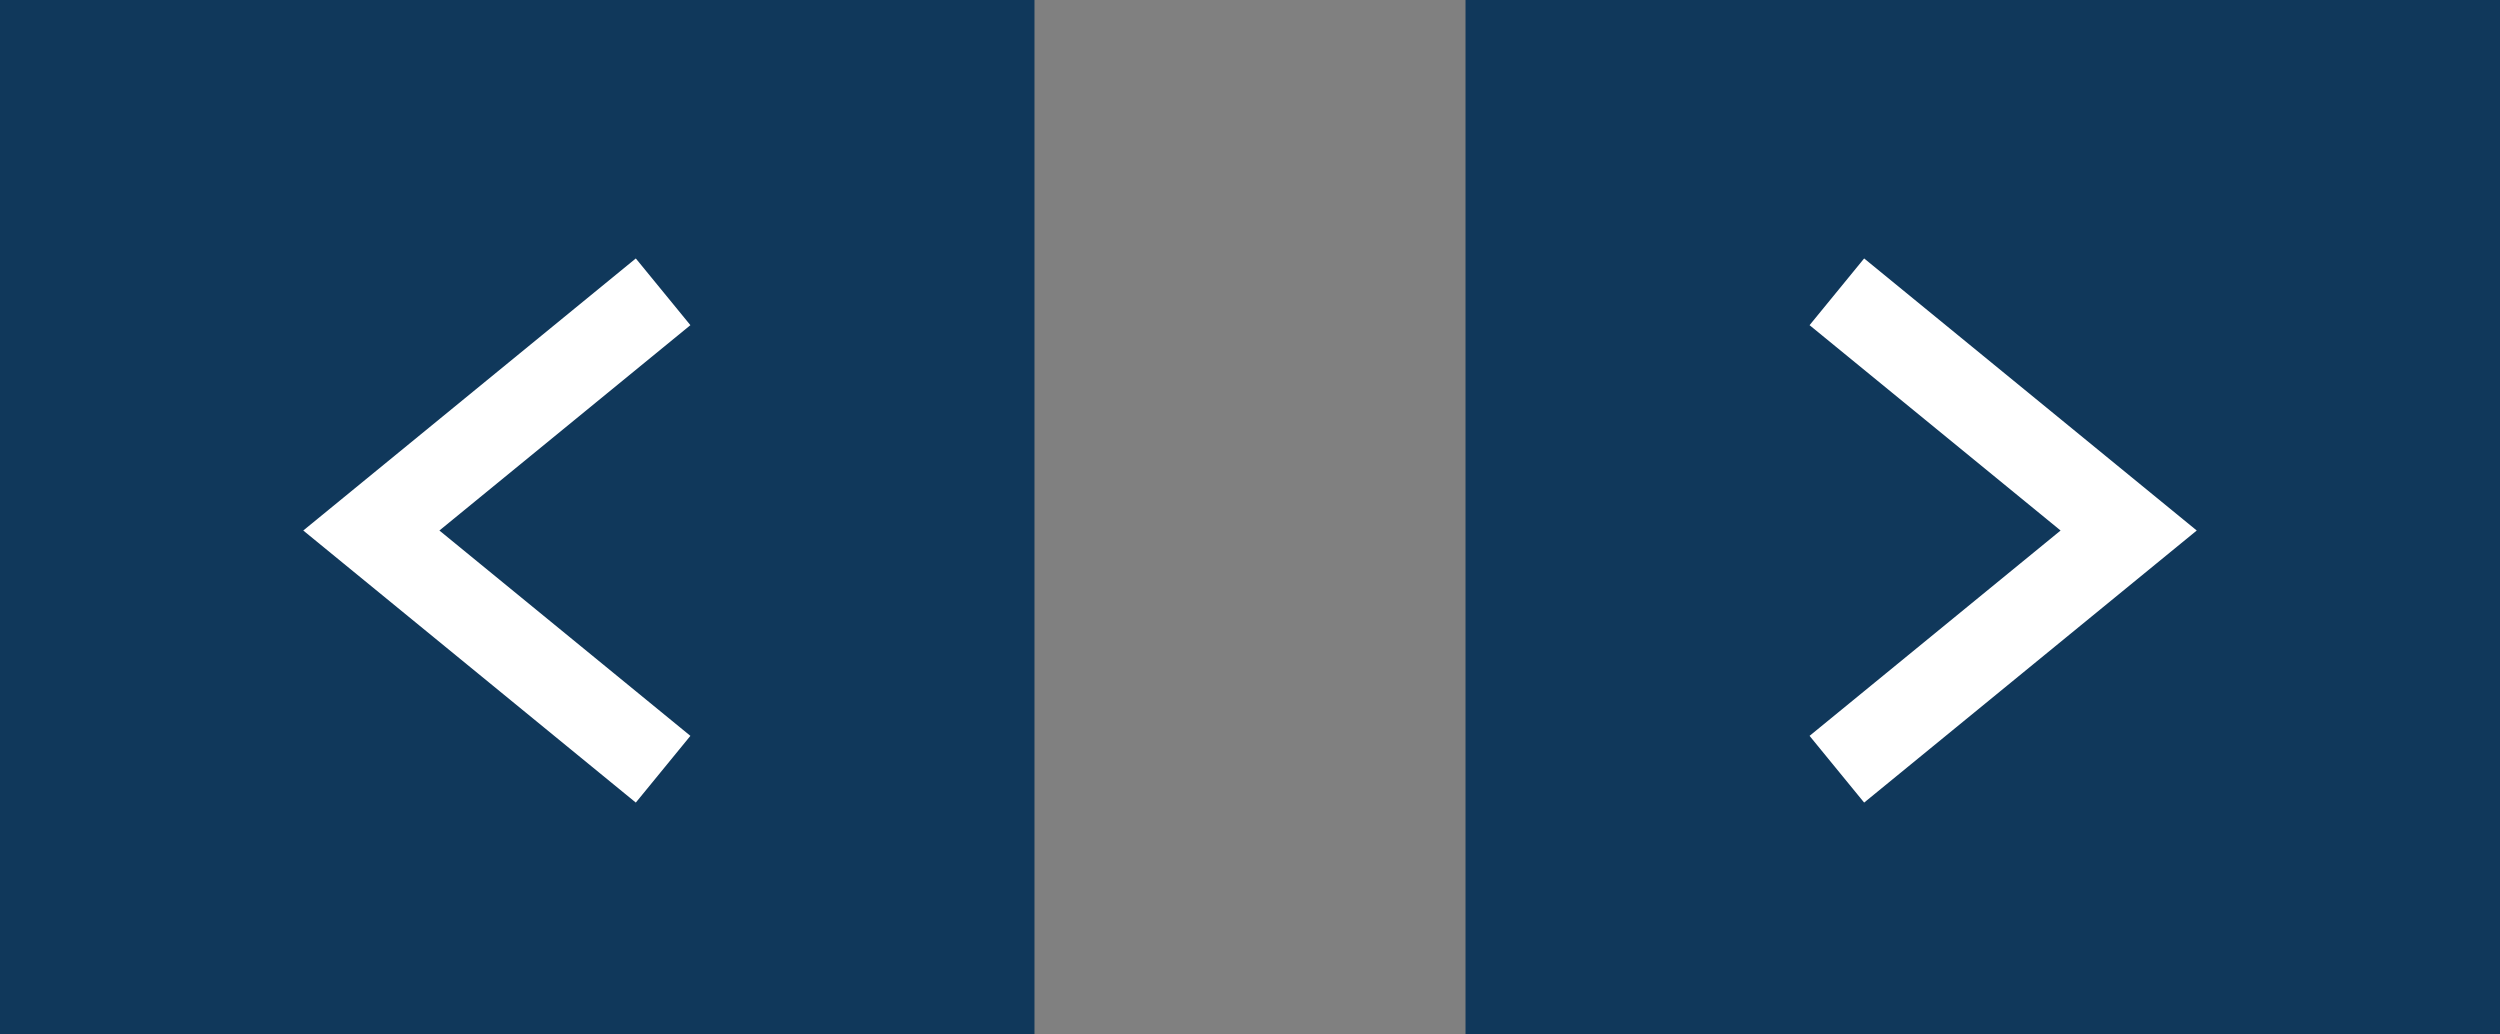 <svg width="58" height="24" viewBox="0 0 58 24" fill="none" xmlns="http://www.w3.org/2000/svg">
<rect x="0" y="0" width="58" height="24" fill="#808080" stroke="none"/>
<rect width="24" height="24" fill="#10385B"/>
<path d="M15.384 6.77L8.615 12.308L15.384 17.846" stroke="white" stroke-width="2"/>
<rect width="24" height="24" transform="matrix(-1 0 0 1 58 0)" fill="#10385B"/>
<path d="M42.615 6.77L49.385 12.308L42.615 17.846" stroke="white" stroke-width="2"/>
</svg>
